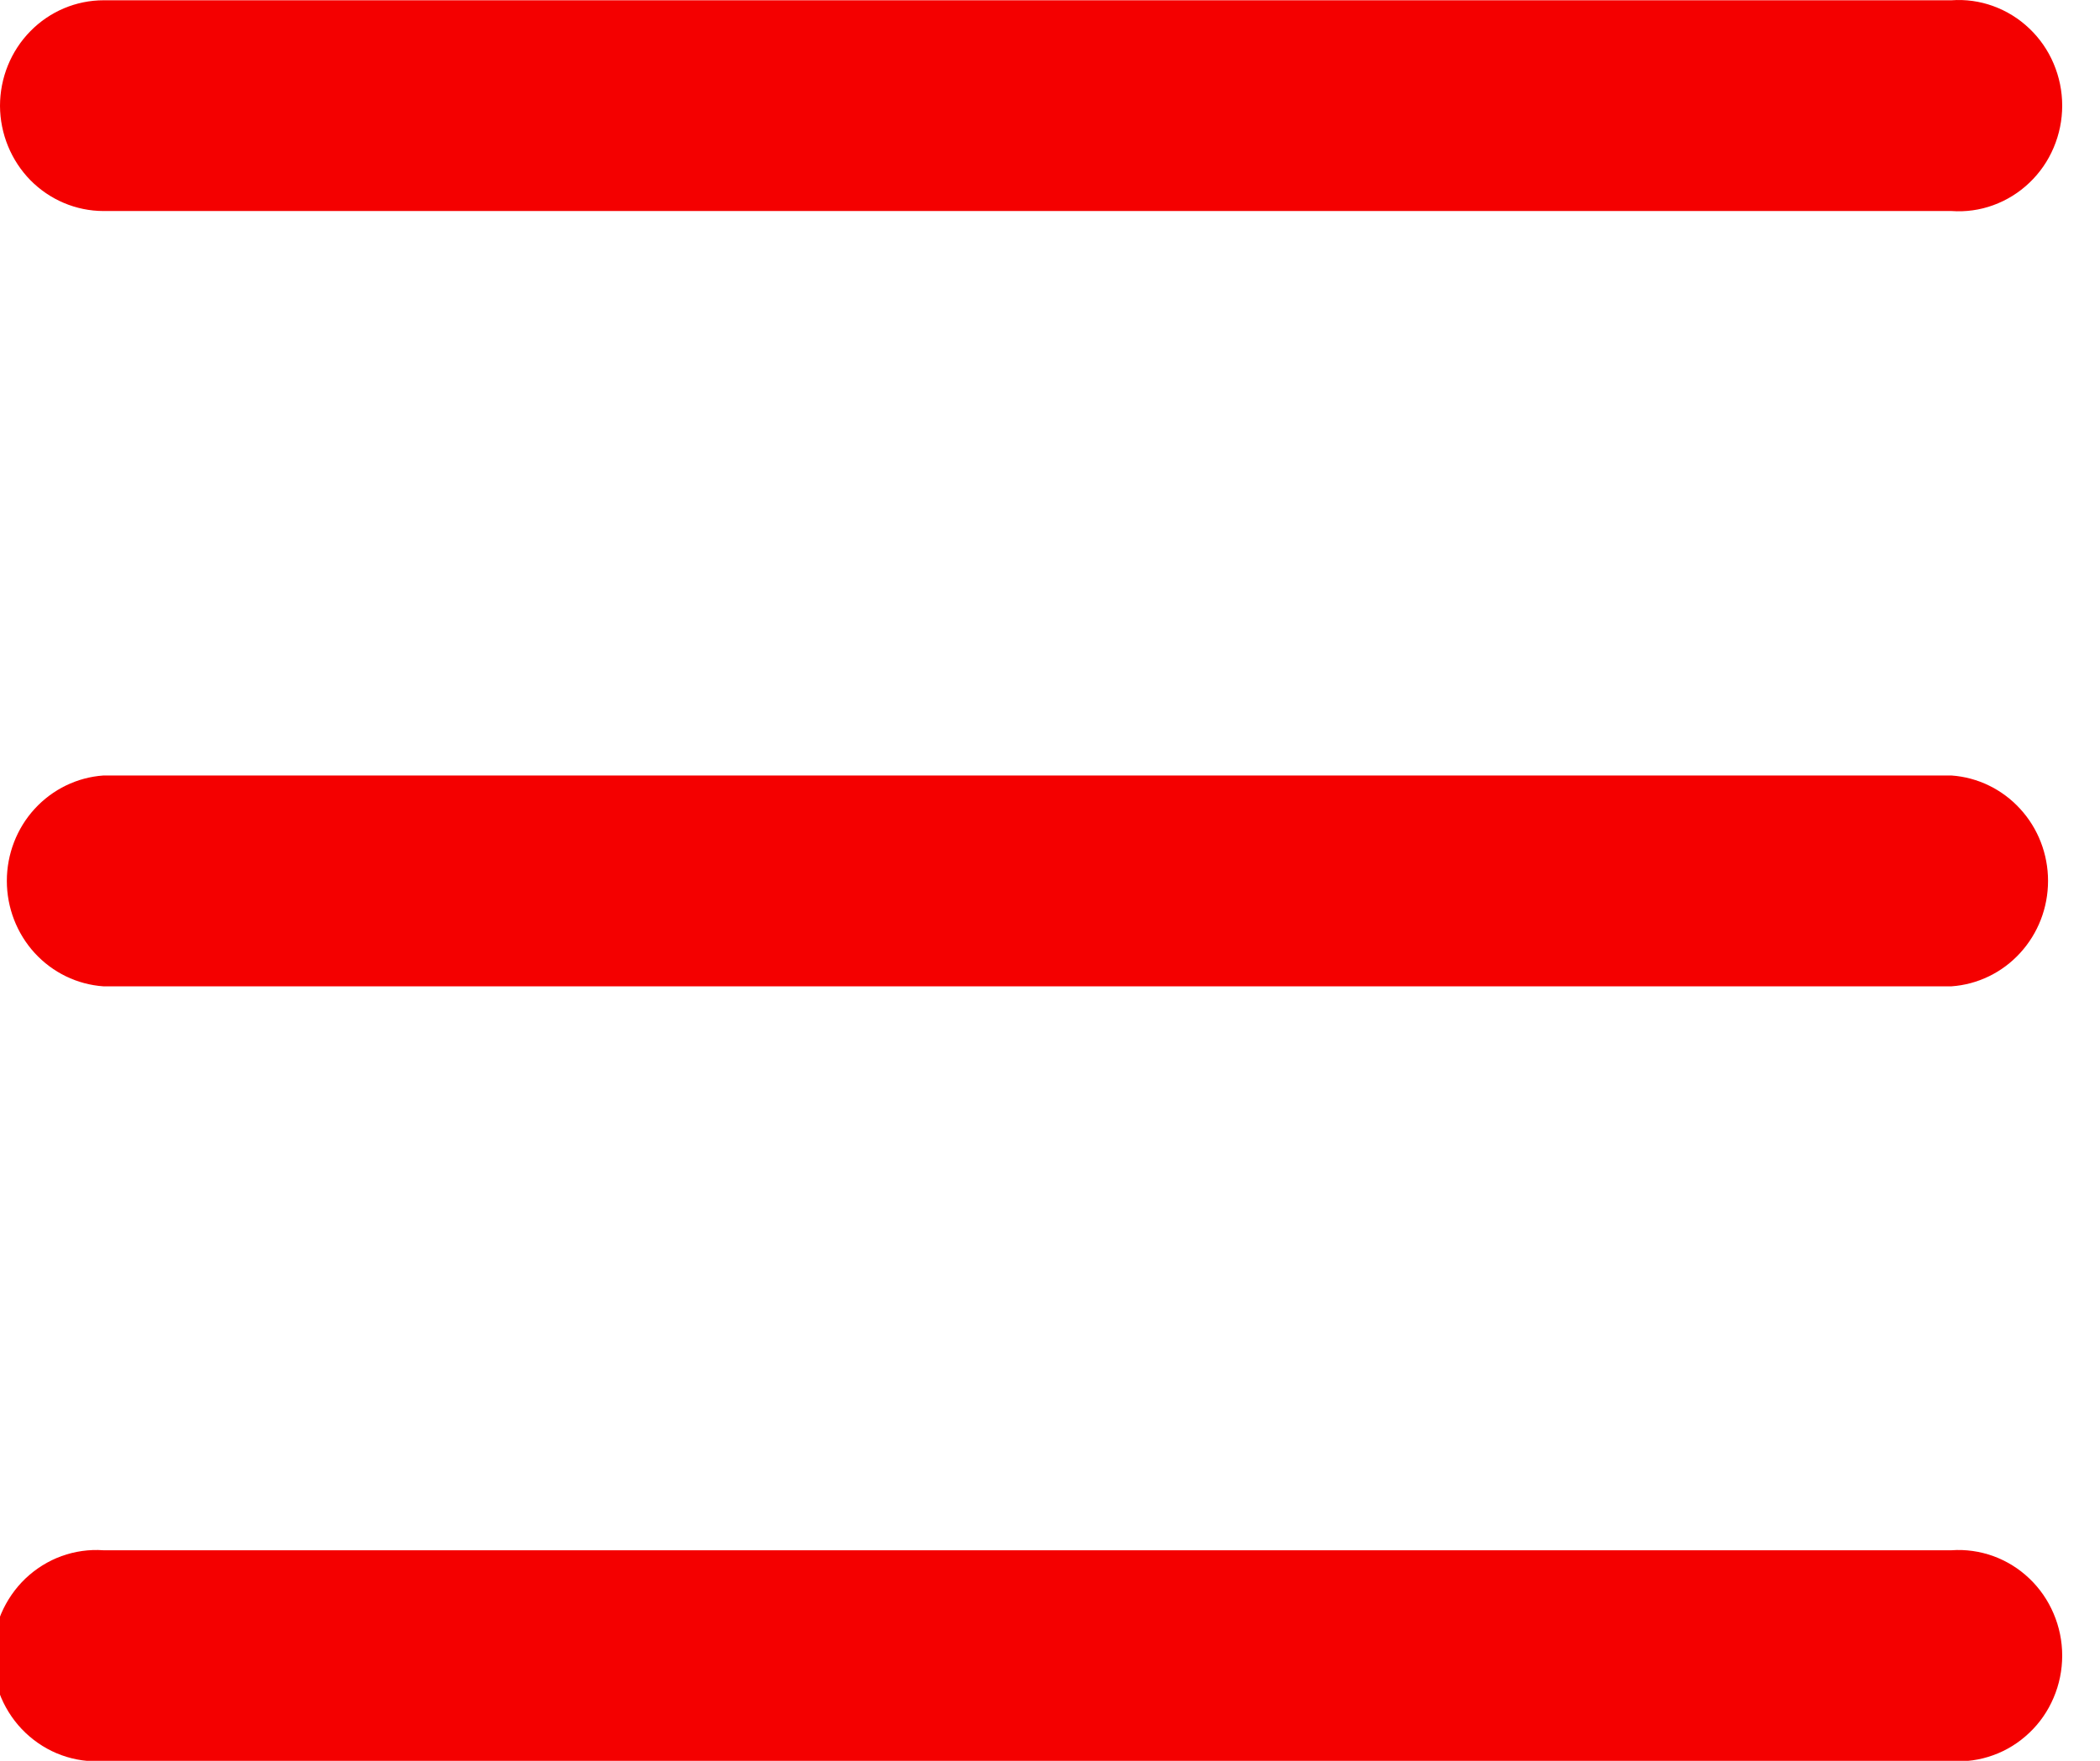 <svg width="31" height="26" viewBox="0 0 31 26" fill="none" xmlns="http://www.w3.org/2000/svg">
<path d="M0 1.564C0 1.15 0.161 0.753 0.448 0.461C0.735 0.168 1.124 0.004 1.53 0.004H28.808C29.017 -0.011 29.227 0.018 29.424 0.09C29.622 0.162 29.803 0.274 29.956 0.42C30.11 0.566 30.232 0.742 30.315 0.938C30.399 1.135 30.442 1.346 30.442 1.56C30.442 1.774 30.399 1.985 30.315 2.182C30.232 2.378 30.11 2.554 29.956 2.7C29.803 2.846 29.622 2.958 29.424 3.03C29.227 3.102 29.017 3.131 28.808 3.116H1.526C1.122 3.115 0.735 2.951 0.449 2.661C0.164 2.37 0.002 1.975 0 1.564ZM28.808 11.451H1.526C1.139 11.478 0.777 11.654 0.512 11.943C0.248 12.231 0.101 12.612 0.101 13.007C0.101 13.403 0.248 13.783 0.512 14.072C0.777 14.361 1.139 14.537 1.526 14.564H28.808C29.194 14.537 29.557 14.361 29.821 14.072C30.086 13.783 30.233 13.403 30.233 13.007C30.233 12.612 30.086 12.231 29.821 11.943C29.557 11.654 29.194 11.478 28.808 11.451ZM28.808 22.891H1.526C1.317 22.876 1.107 22.906 0.909 22.977C0.712 23.049 0.531 23.161 0.377 23.307C0.224 23.453 0.102 23.63 0.018 23.826C-0.065 24.022 -0.108 24.233 -0.108 24.447C-0.108 24.661 -0.065 24.873 0.018 25.069C0.102 25.265 0.224 25.442 0.377 25.587C0.531 25.733 0.712 25.846 0.909 25.917C1.107 25.989 1.317 26.018 1.526 26.004H28.808C29.017 26.018 29.227 25.989 29.424 25.917C29.622 25.846 29.803 25.733 29.956 25.587C30.11 25.442 30.232 25.265 30.315 25.069C30.399 24.873 30.442 24.661 30.442 24.447C30.442 24.233 30.399 24.022 30.315 23.826C30.232 23.63 30.11 23.453 29.956 23.307C29.803 23.161 29.622 23.049 29.424 22.977C29.227 22.906 29.017 22.876 28.808 22.891Z" fill="#F40000"/>
</svg>
